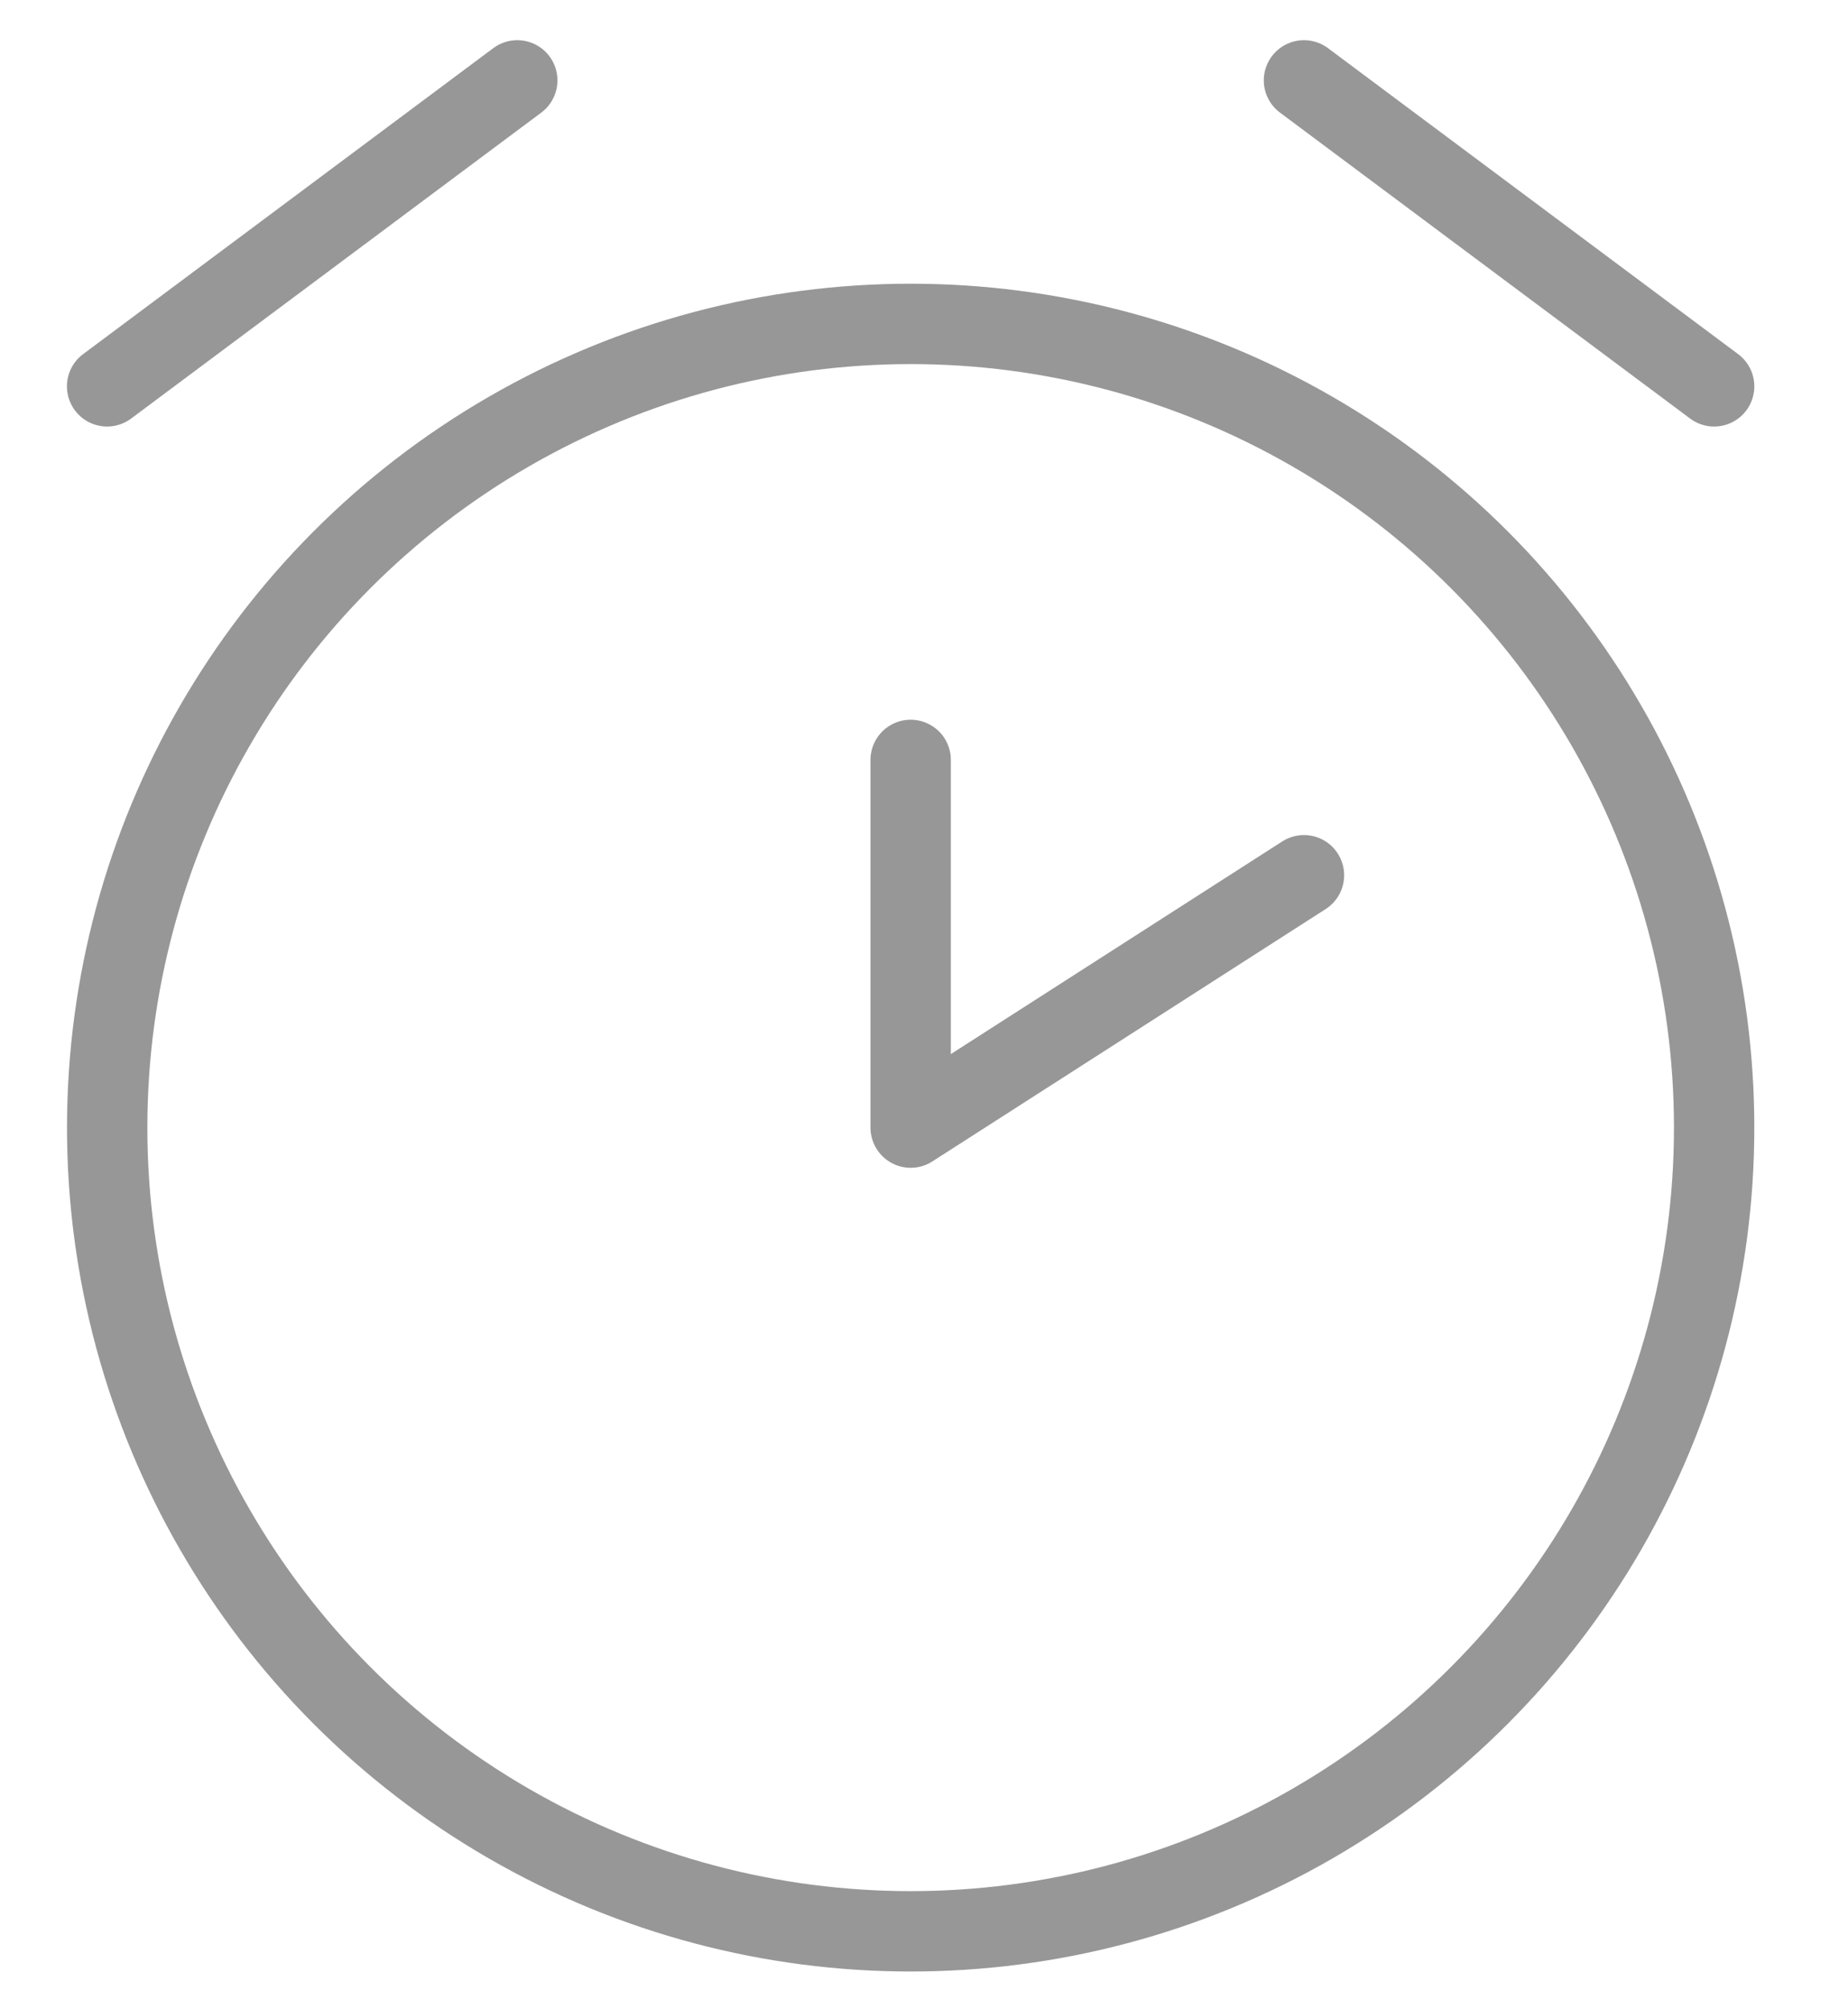 <?xml version="1.0" encoding="UTF-8"?>
<svg width="23px" height="25px" viewBox="0 0 23 25" version="1.1" xmlns="http://www.w3.org/2000/svg" xmlns:xlink="http://www.w3.org/1999/xlink">
    <!-- Generator: Sketch 55.1 (78136) - https://sketchapp.com -->
    <title>Reminder</title>
    <desc>Created with Sketch.</desc>
    <g id="Reminder" stroke="none" stroke-width="1" fill="none" fill-rule="evenodd" stroke-linecap="round" stroke-linejoin="round">
        <circle id="Oval" stroke="#979797" cx="11.334" cy="14.03" r="10"></circle>
        <polyline id="Path" stroke="#979797" points="11.334 9.455 11.334 14.03 16.229 10.89"></polyline>
        <path d="M16.229,1 L21.334,4.807" id="Path-7" stroke="#979797"></path>
        <path d="M1.334,1 L6.439,4.807" id="Path-7-Copy" stroke="#979797" transform="translate(3.886, 2.904) scale(-1, 1) translate(-3.886, -2.904) "></path>
    </g>
</svg>